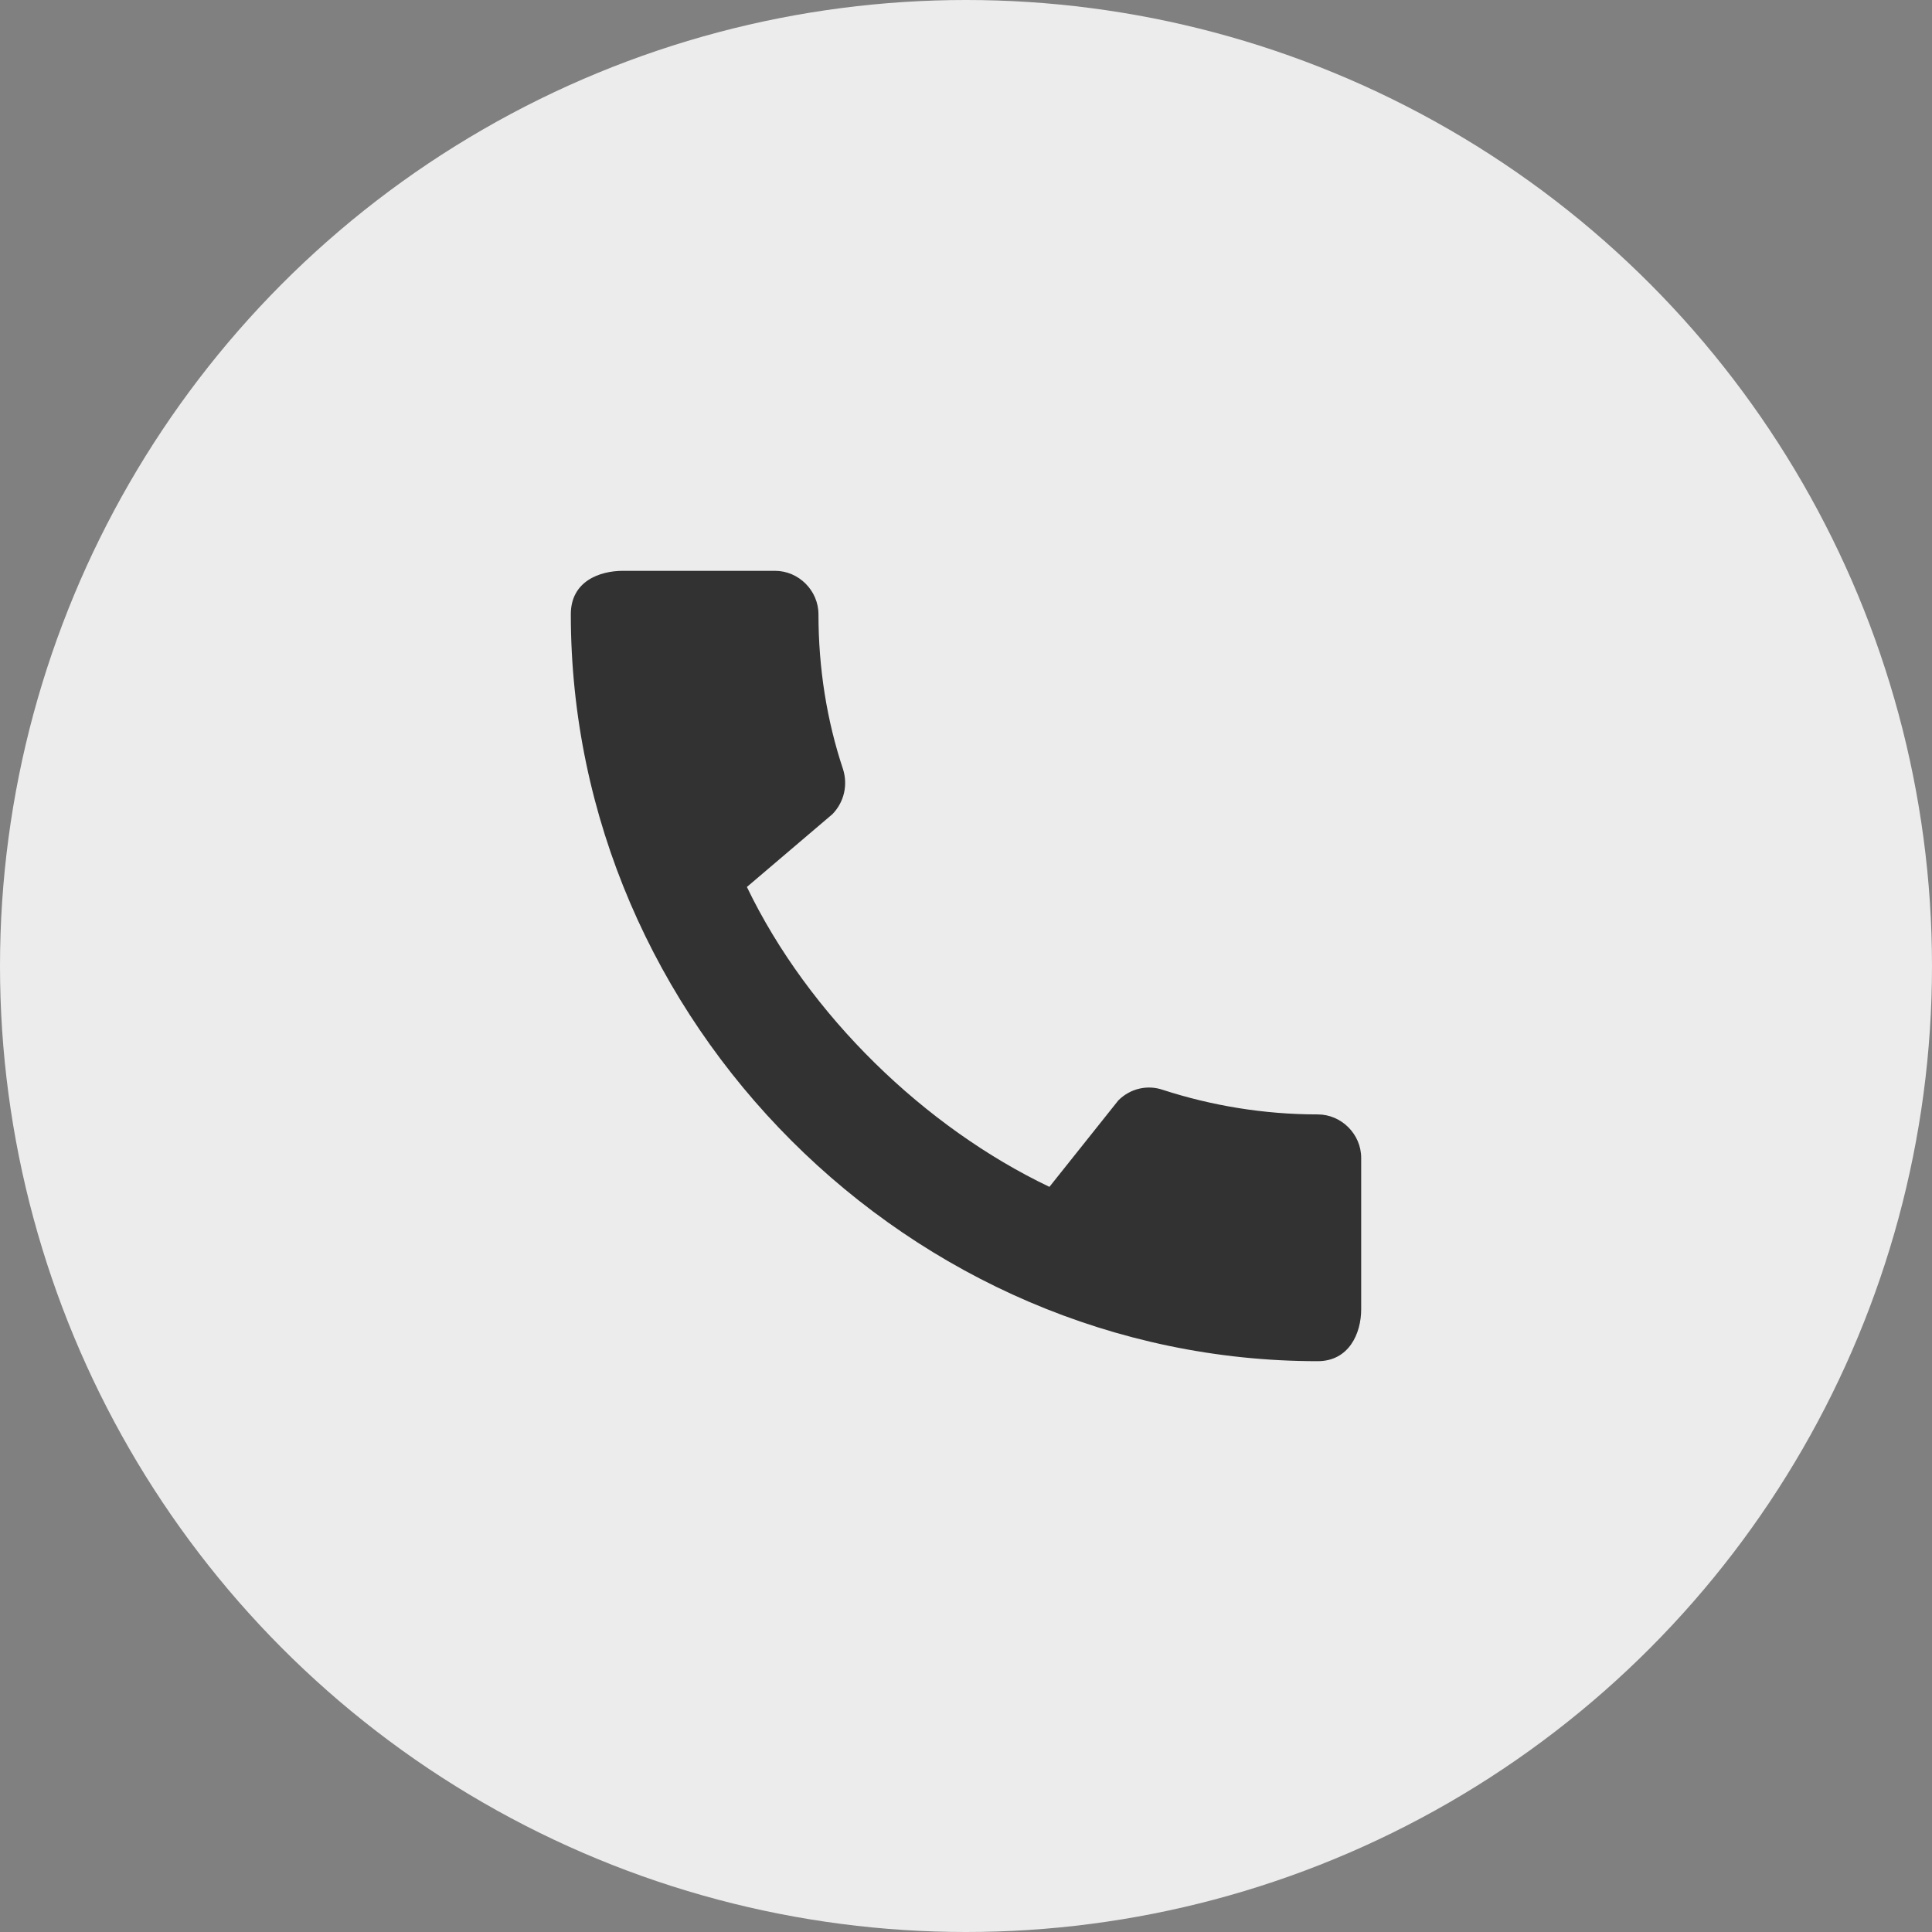<svg width="44" height="44" viewBox="0 0 44 44" fill="none" xmlns="http://www.w3.org/2000/svg">
<rect x="0" y="0" width="44" height="44" fill="#808080" stroke="none"/>
<circle cx="22" cy="22" r="22" fill="#ECECEC"/>
<path d="M30.01 25.38C28.78 25.38 27.59 25.18 26.48 24.82C26.13 24.7 25.74 24.79 25.47 25.06L23.9 27.03C21.07 25.68 18.42 23.13 17.01 20.2L18.96 18.54C19.23 18.26 19.31 17.87 19.2 17.52C18.83 16.41 18.64 15.22 18.64 13.99C18.64 13.45 18.19 13 17.65 13H14.19C13.65 13 13 13.24 13 13.99C13 23.28 20.73 31 30.01 31C30.72 31 31 30.37 31 29.82V26.37C31 25.83 30.55 25.38 30.01 25.38Z" fill="#323232"/>
</svg>

